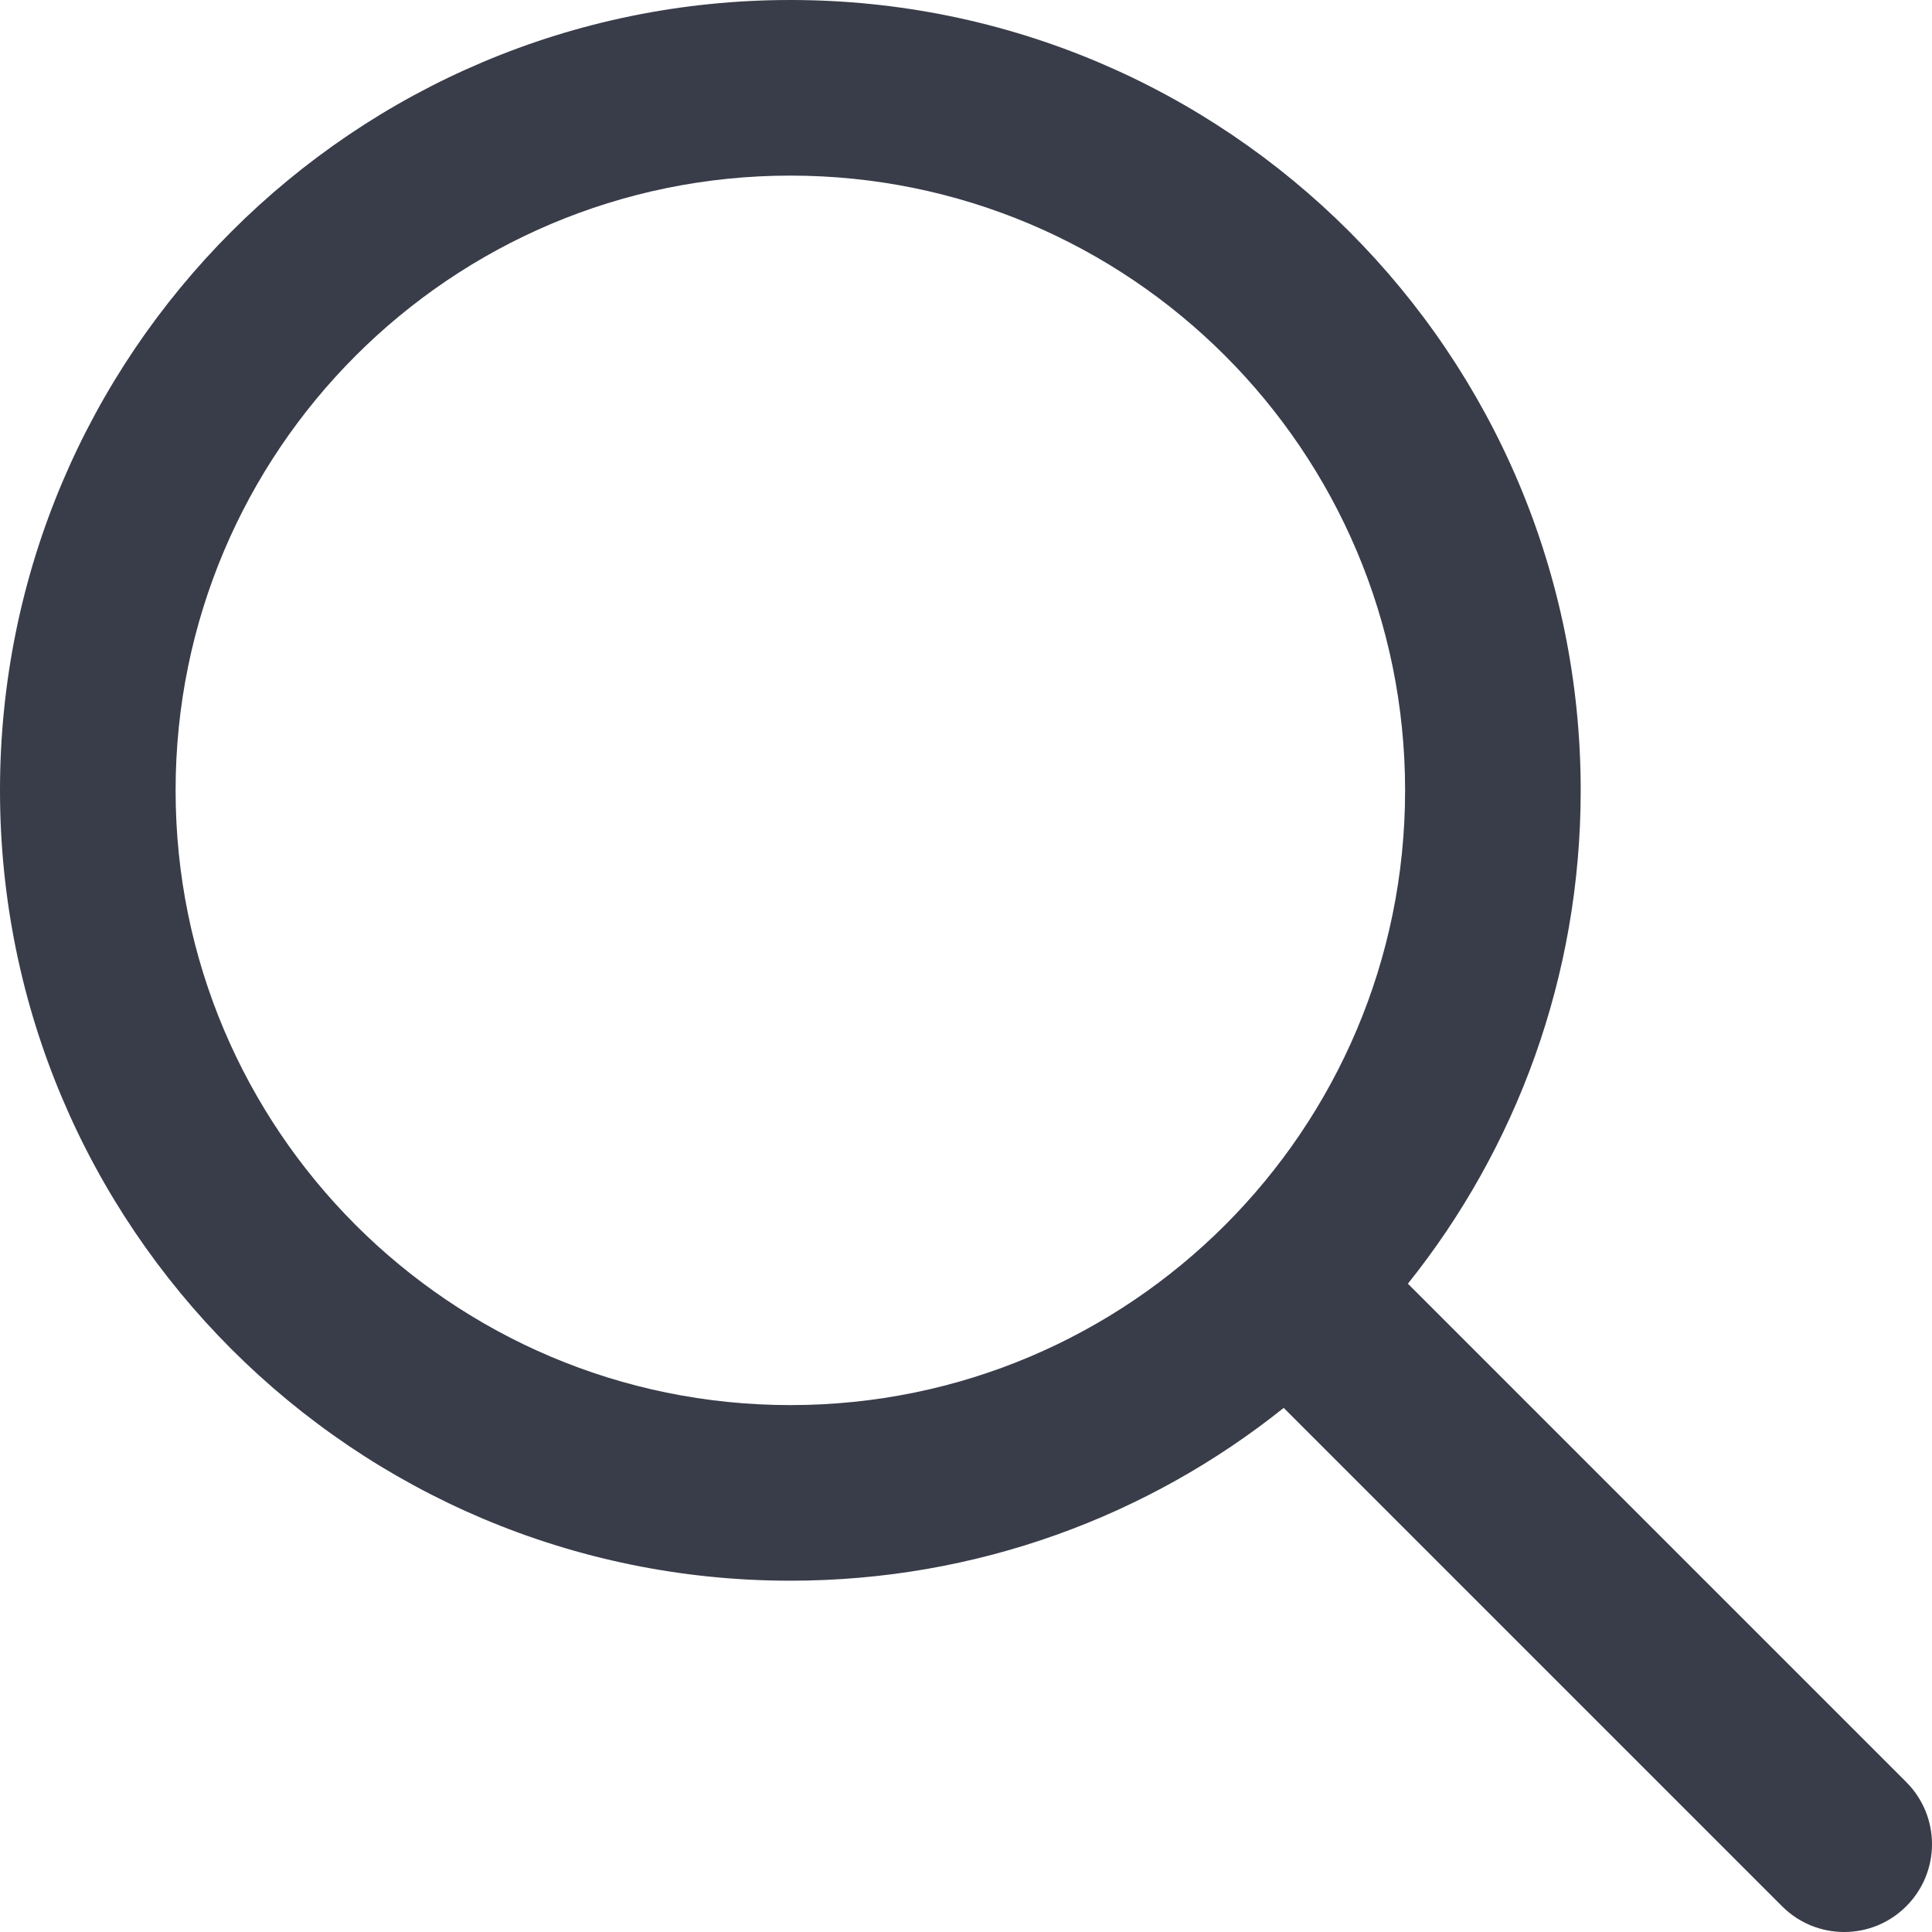 <?xml version="1.0" encoding="UTF-8"?>
<svg width="18px" height="18px" viewBox="0 0 18 18" version="1.1" xmlns="http://www.w3.org/2000/svg" xmlns:xlink="http://www.w3.org/1999/xlink">
    <!-- Generator: Sketch 45.2 (43514) - http://www.bohemiancoding.com/sketch -->
    <title>icon-search</title>
    <desc>Created with Sketch.</desc>
    <defs></defs>
    <g id="Symbols" stroke="none" stroke-width="1" fill="none" fill-rule="evenodd">
        <g id="icon-search" fill="#393C49">
            <path d="M17.76,16.603 L13.117,11.96 C14.125,10.7 14.727,9.102 14.727,7.364 C14.727,3.297 11.431,0 7.364,0 C3.297,0 0,3.297 0,7.364 C0,11.43 3.297,14.727 7.364,14.727 C9.102,14.727 10.7,14.125 11.96,13.117 L16.603,17.76 C16.763,17.92 16.972,18 17.182,18 C17.391,18 17.601,17.92 17.76,17.76 C18.08,17.441 18.08,16.923 17.76,16.603 L17.76,16.603 Z M7.364,13.091 C4.201,13.091 1.636,10.527 1.636,7.364 C1.636,4.201 4.201,1.636 7.364,1.636 C10.527,1.636 13.091,4.201 13.091,7.364 C13.091,10.527 10.527,13.091 7.364,13.091 L7.364,13.091 Z" id="Shape"></path>
        </g>
    </g>
</svg>